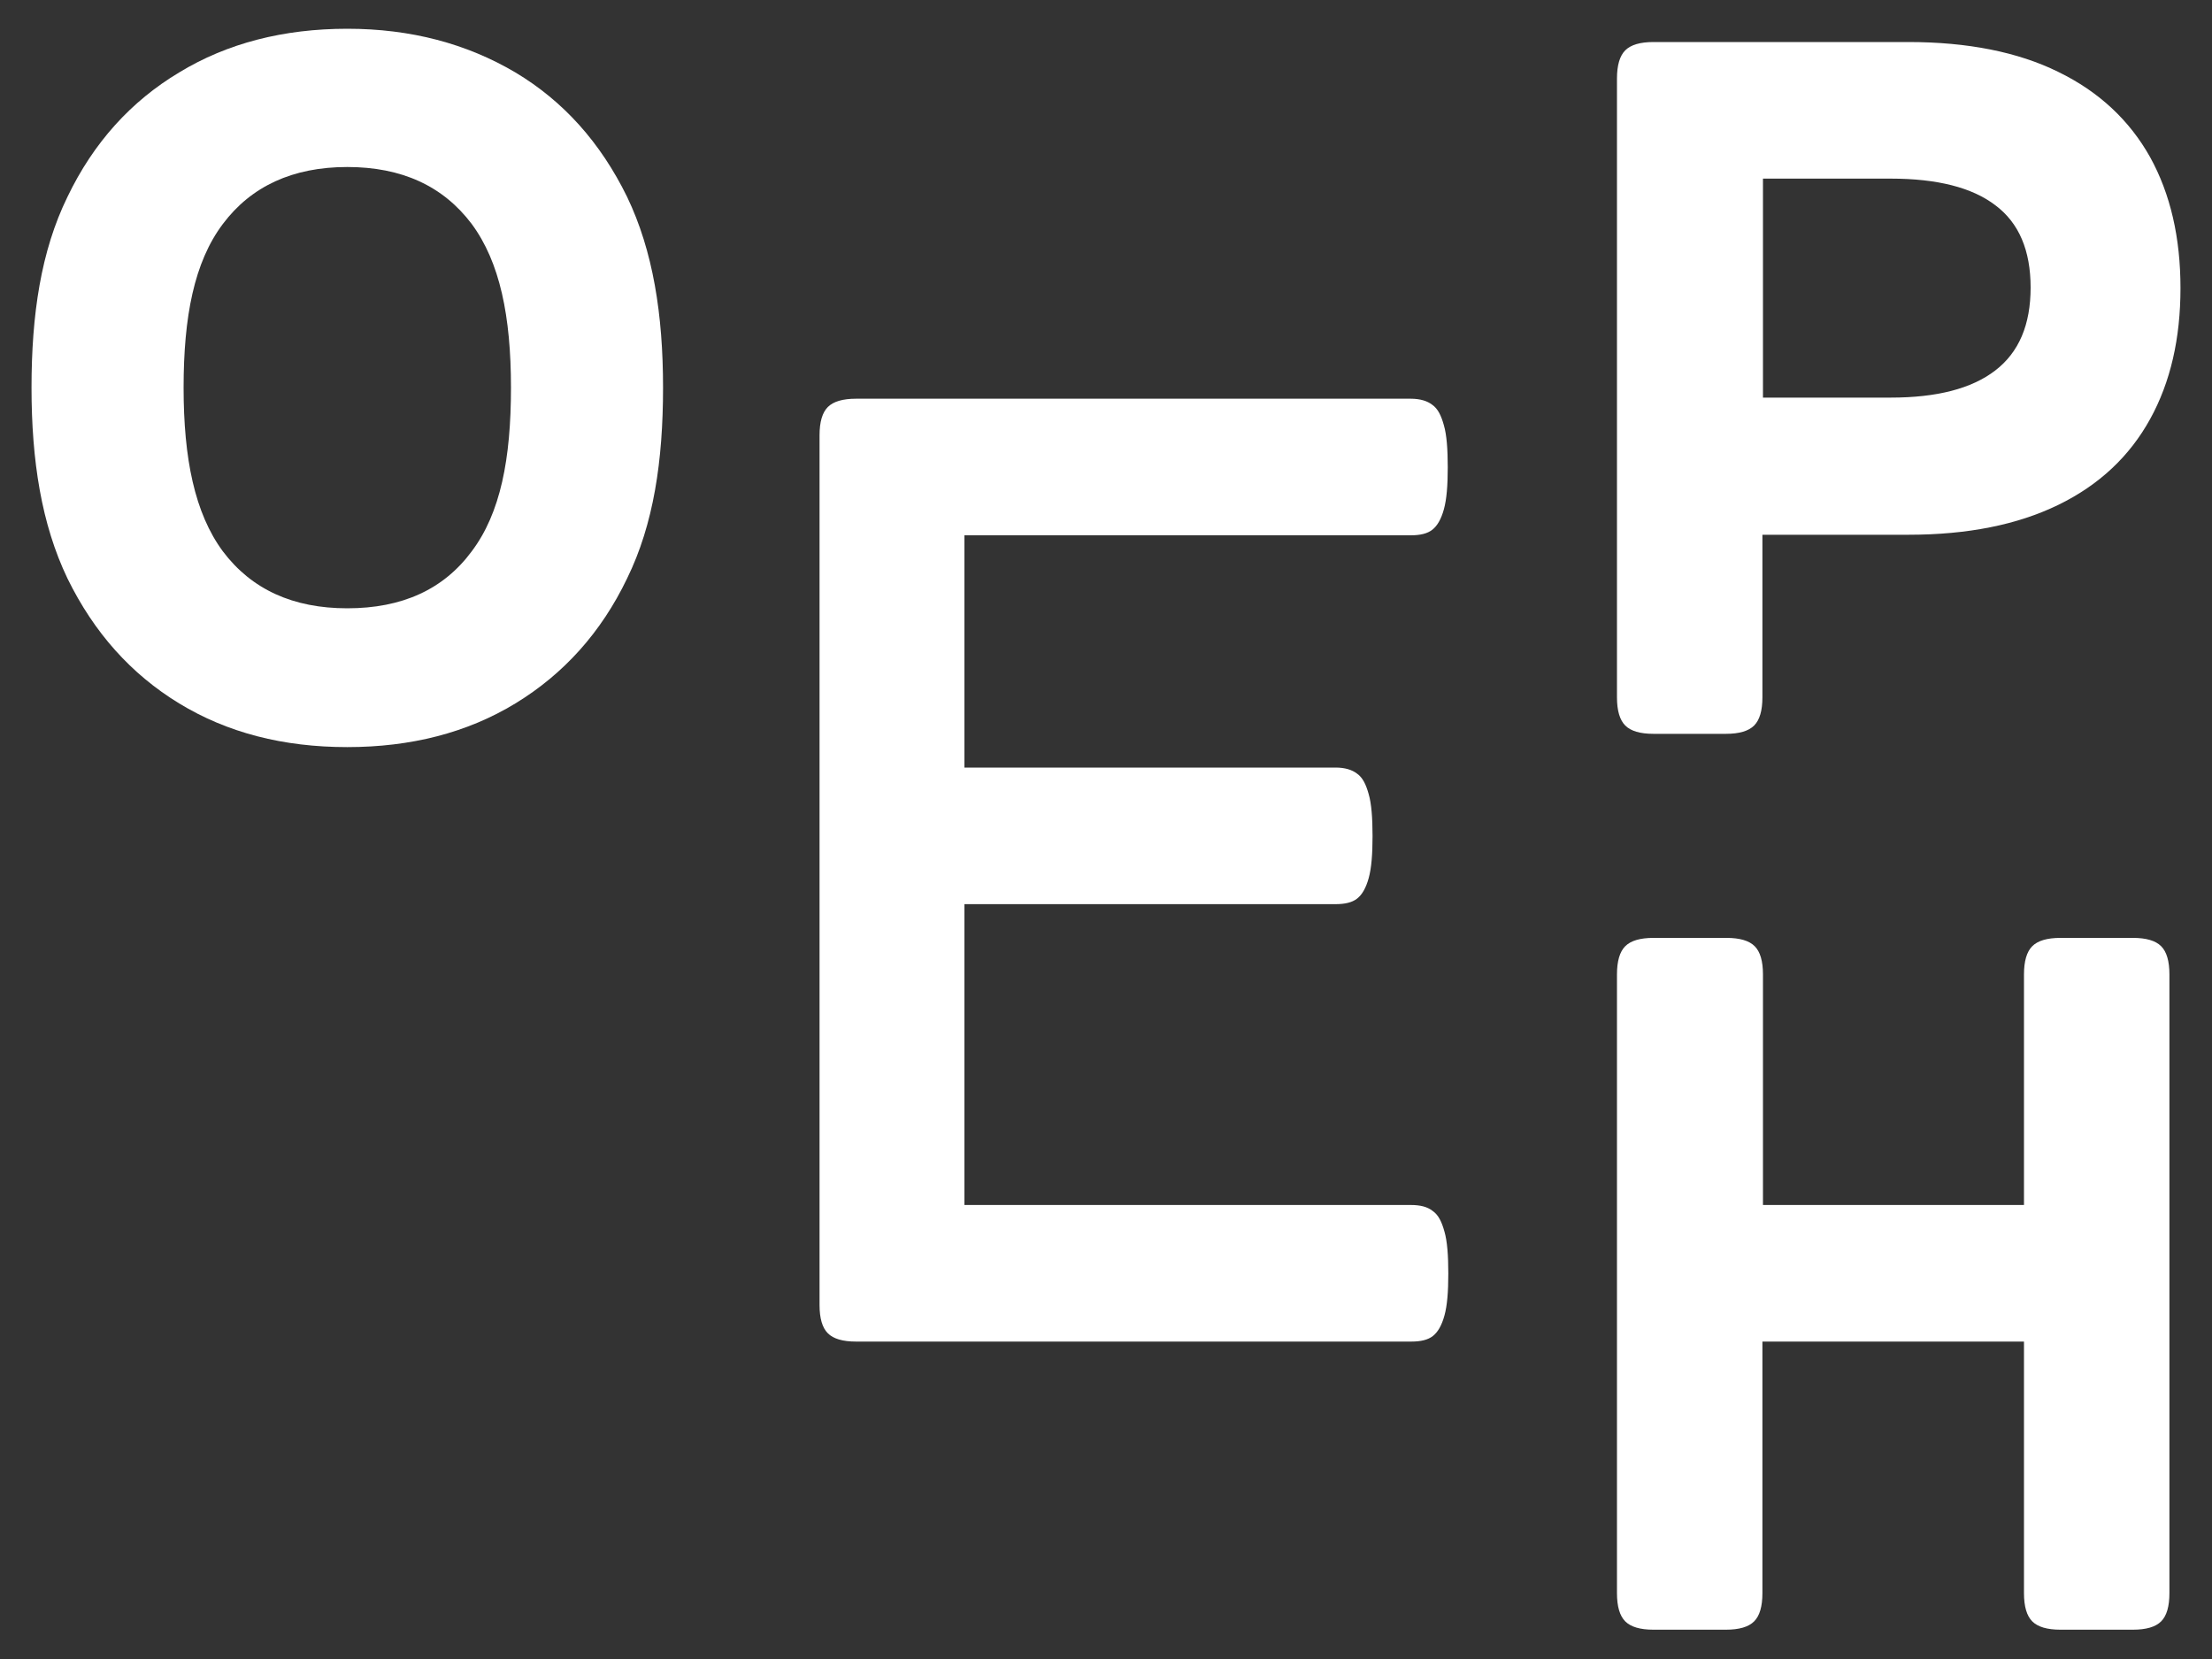 <svg enable-background="new 0 0 400 300" viewBox="0 0 400 300" xmlns="http://www.w3.org/2000/svg"><rect x="0" y="0" width="400" height="300" fill="#333333" stroke="none"/><g fill="#fff"><path d="m255.1 217.9h-80.7v-54.4h67.1c1.7 0 3-.3 3.9-1s1.6-1.9 2.1-3.7.7-4.3.7-7.6-.2-5.9-.7-7.6c-.5-1.8-1.1-3-2.1-3.7-.9-.7-2.2-1.1-3.9-1.1h-67.1v-42h80.7c1.7 0 3-.3 3.9-1s1.6-1.9 2.1-3.7.7-4.3.7-7.6-.2-5.9-.7-7.6c-.5-1.8-1.1-3-2.1-3.7-.9-.7-2.2-1.1-3.9-1.1h-100.3c-2.4 0-4.1.5-5.1 1.5s-1.5 2.7-1.5 5.1v157.3c0 2.4.5 4.1 1.5 5.1s2.7 1.5 5.1 1.5h100.4c1.7 0 3-.3 3.9-1s1.6-1.9 2.1-3.7.7-4.3.7-7.6-.2-5.9-.7-7.6c-.5-1.8-1.1-3-2.1-3.7-1-.8-2.3-1.1-4-1.1"/><path d="m385.7 169.6h-13.1c-2.4 0-4.1.5-5.1 1.5s-1.5 2.7-1.5 5.1v41.7h-47.2v-41.7c0-2.4-.5-4.1-1.5-5.1s-2.7-1.5-5.1-1.5h-13.2c-2.4 0-4.1.5-5.1 1.5s-1.5 2.7-1.5 5.1v111.9c0 2.4.5 4.1 1.5 5.1s2.7 1.5 5.1 1.5h13.1c2.4 0 4.1-.5 5.1-1.5s1.5-2.7 1.5-5.1v-45.5h47.3v45.5c0 2.4.5 4.1 1.5 5.1s2.7 1.5 5.1 1.5h13.1c2.4 0 4.1-.5 5.1-1.5s1.5-2.7 1.5-5.1v-111.9c0-2.4-.5-4.1-1.5-5.1s-2.7-1.5-5.1-1.5"/><path d="m341.9 71.9h-23.1v-39.6h23.1c8.4 0 14.7 1.6 18.9 4.8 4.3 3.2 6.4 8.2 6.4 14.9s-2.1 11.7-6.4 15-10.6 4.9-18.9 4.9m3.2-64.3h-46.1c-2.4 0-4.1.5-5.1 1.5s-1.5 2.7-1.5 5.1v111.9c0 2.4.5 4.1 1.5 5.1s2.7 1.5 5.1 1.5h13.1c2.4 0 4.1-.5 5.1-1.5s1.5-2.7 1.5-5.1v-29.4h26.4c10.7 0 19.7-1.8 27.1-5.4s12.9-8.8 16.6-15.5 5.5-14.6 5.5-23.7-1.8-17-5.5-23.7c-3.7-6.6-9.2-11.8-16.6-15.4-7.3-3.6-16.4-5.4-27.1-5.4"/><path d="m62.8 30.2c9.8 0 17.3 3.4 22.5 10.3 5.1 6.9 7.1 16.7 7.1 29.6s-1.9 22.7-7.1 29.6c-5.1 6.9-12.6 10.3-22.5 10.3-9.8 0-17.3-3.4-22.5-10.3-5.1-6.9-7.1-16.8-7.1-29.6s1.9-22.7 7.1-29.6c5.1-6.8 12.6-10.3 22.5-10.3m0-25c-11.5 0-21.7 2.6-30.4 7.9-8.7 5.2-15.5 12.7-20.2 22.5-4.8 9.8-6.5 21.3-6.5 34.5s1.8 24.7 6.5 34.5c4.8 9.8 11.5 17.3 20.2 22.6s18.8 7.9 30.4 7.9c11.5 0 21.7-2.6 30.4-7.9s15.5-12.8 20.2-22.6c4.8-9.8 6.5-21.3 6.5-34.5s-1.8-24.7-6.5-34.5c-4.8-9.8-11.5-17.3-20.2-22.5-8.8-5.2-18.9-7.9-30.4-7.9"/></g></svg>